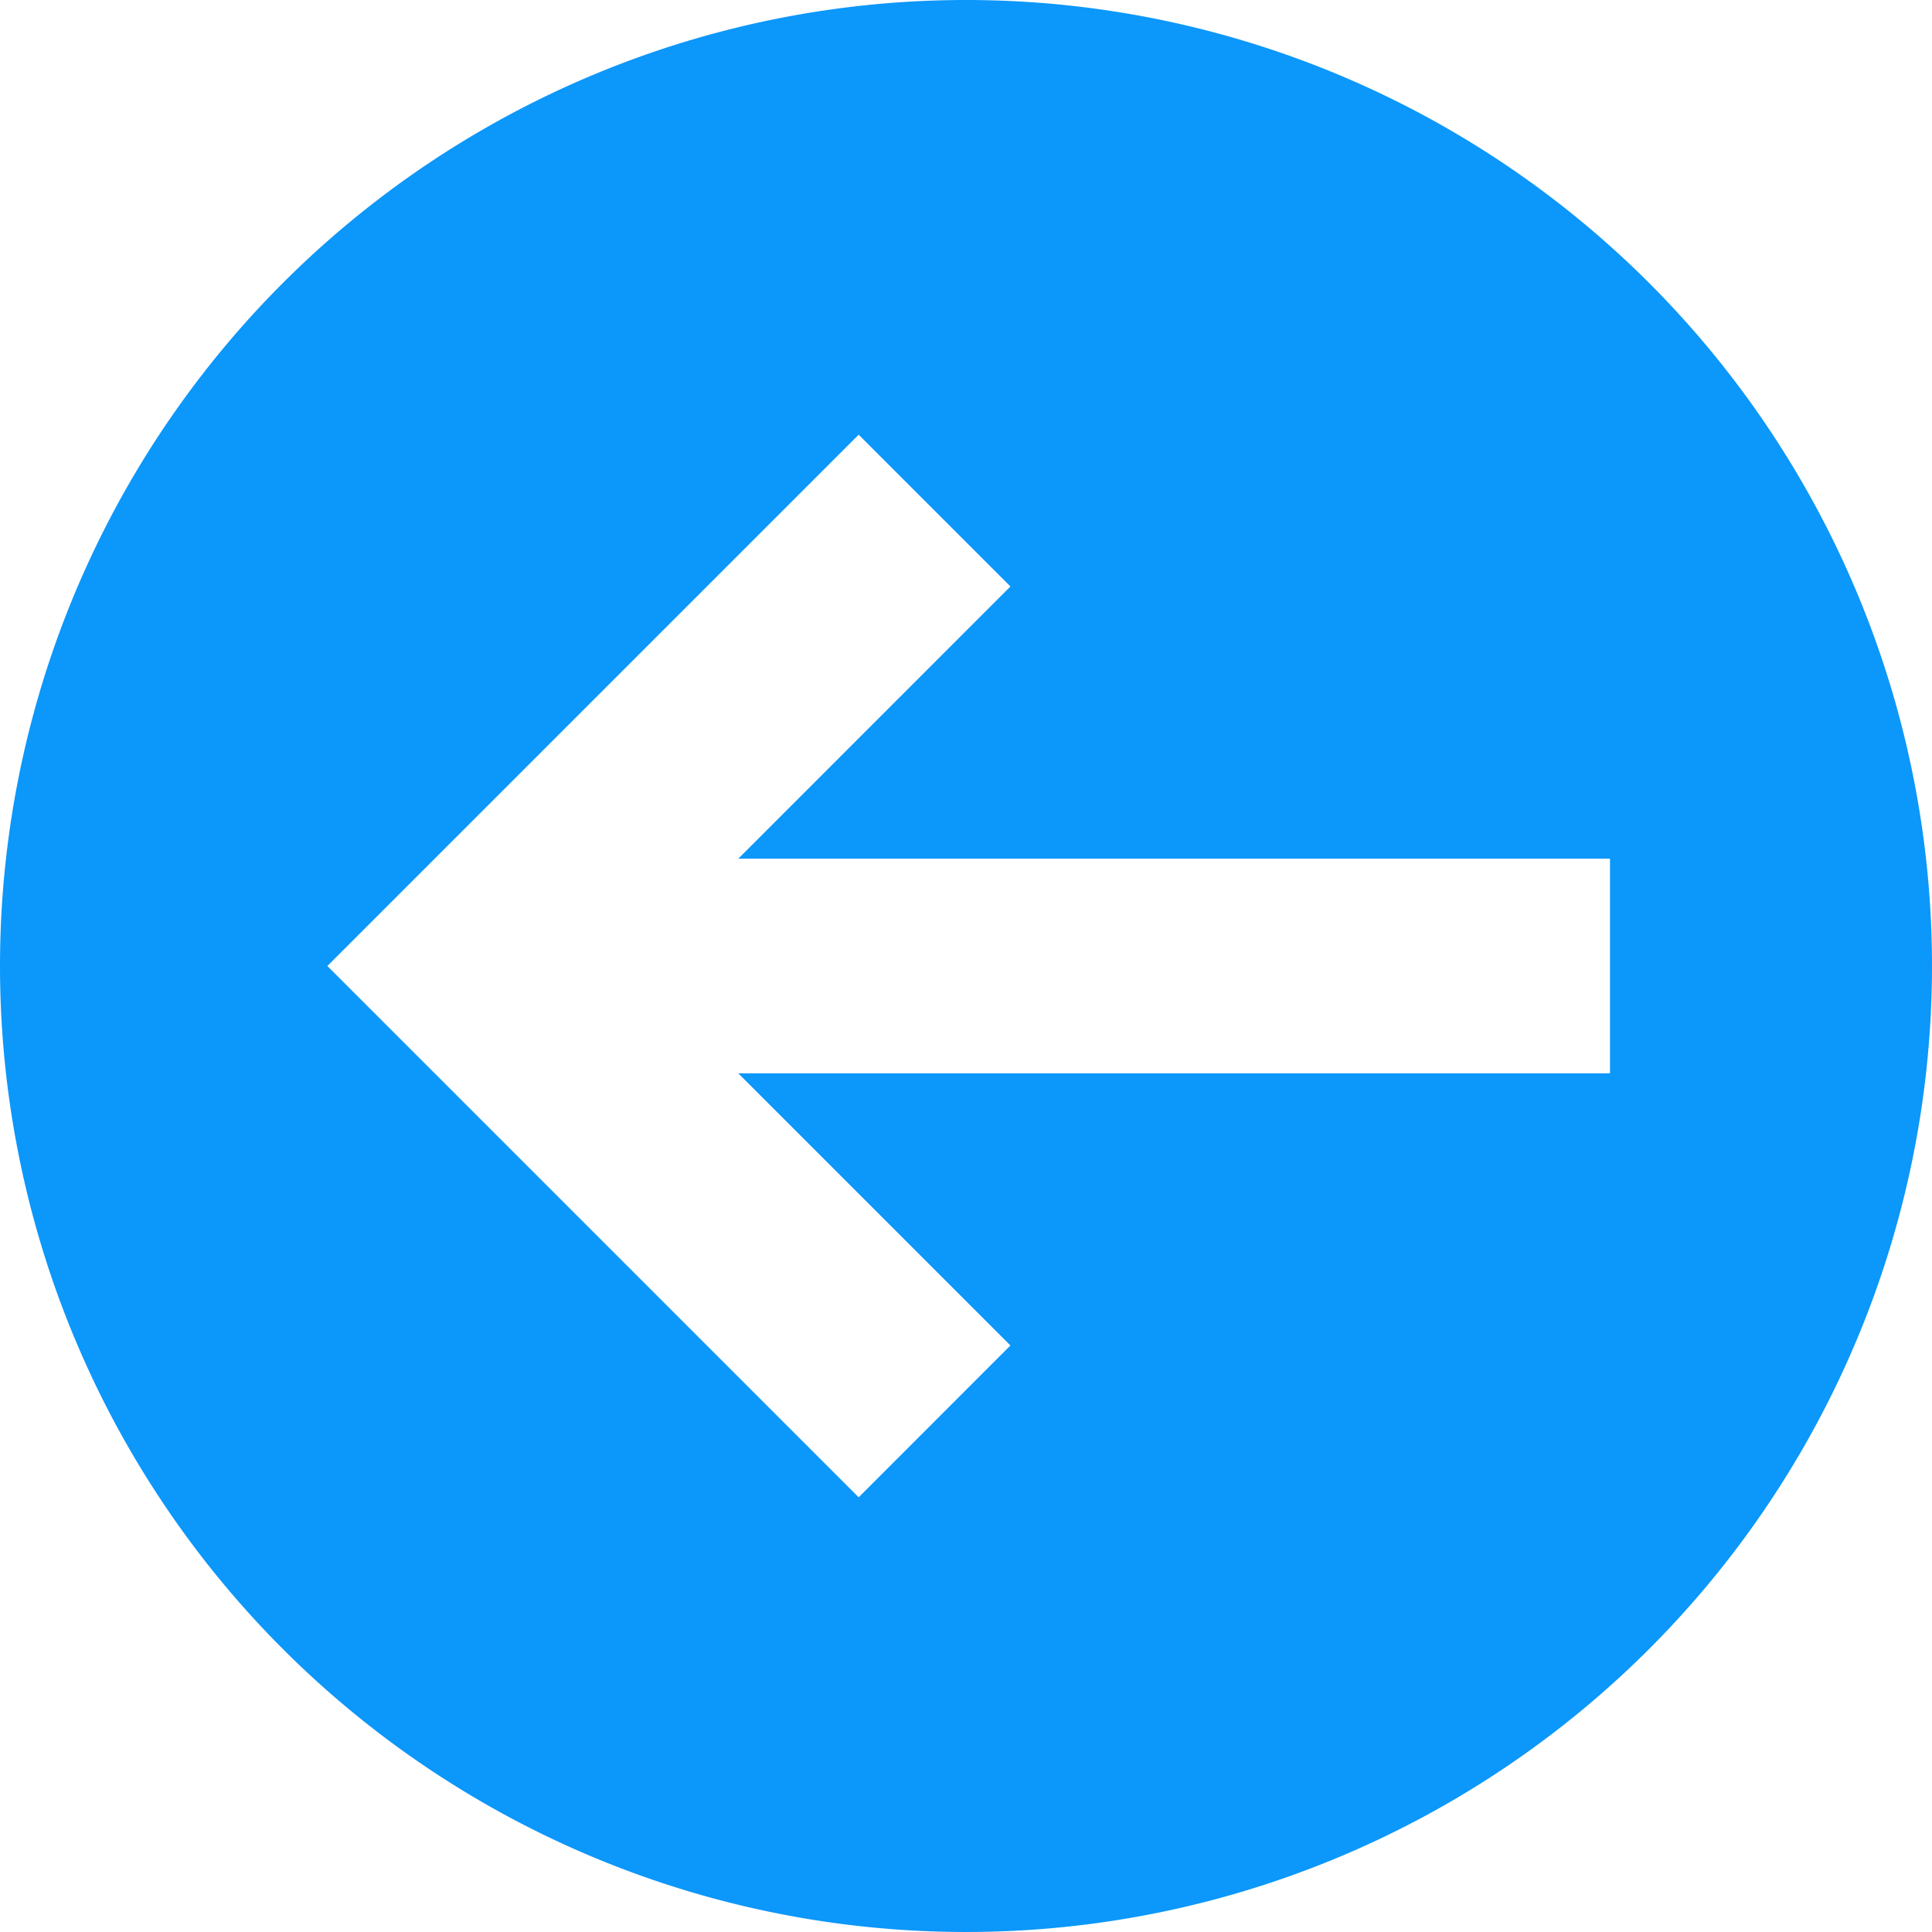 <svg xmlns="http://www.w3.org/2000/svg" width="36" height="36" viewBox="0 0 36 36">
  <path style="fill:#0c97fa; fill-rule:evenodd" d="M18,0A18,18,0,1,1,0,18,18,18,0,0,1,18,0ZM30,20H13.757l5.071,5.071L16,27.9,6.1,18,16,8.1l2.828,2.828L13.757,16H30v4Z"/>
</svg>
